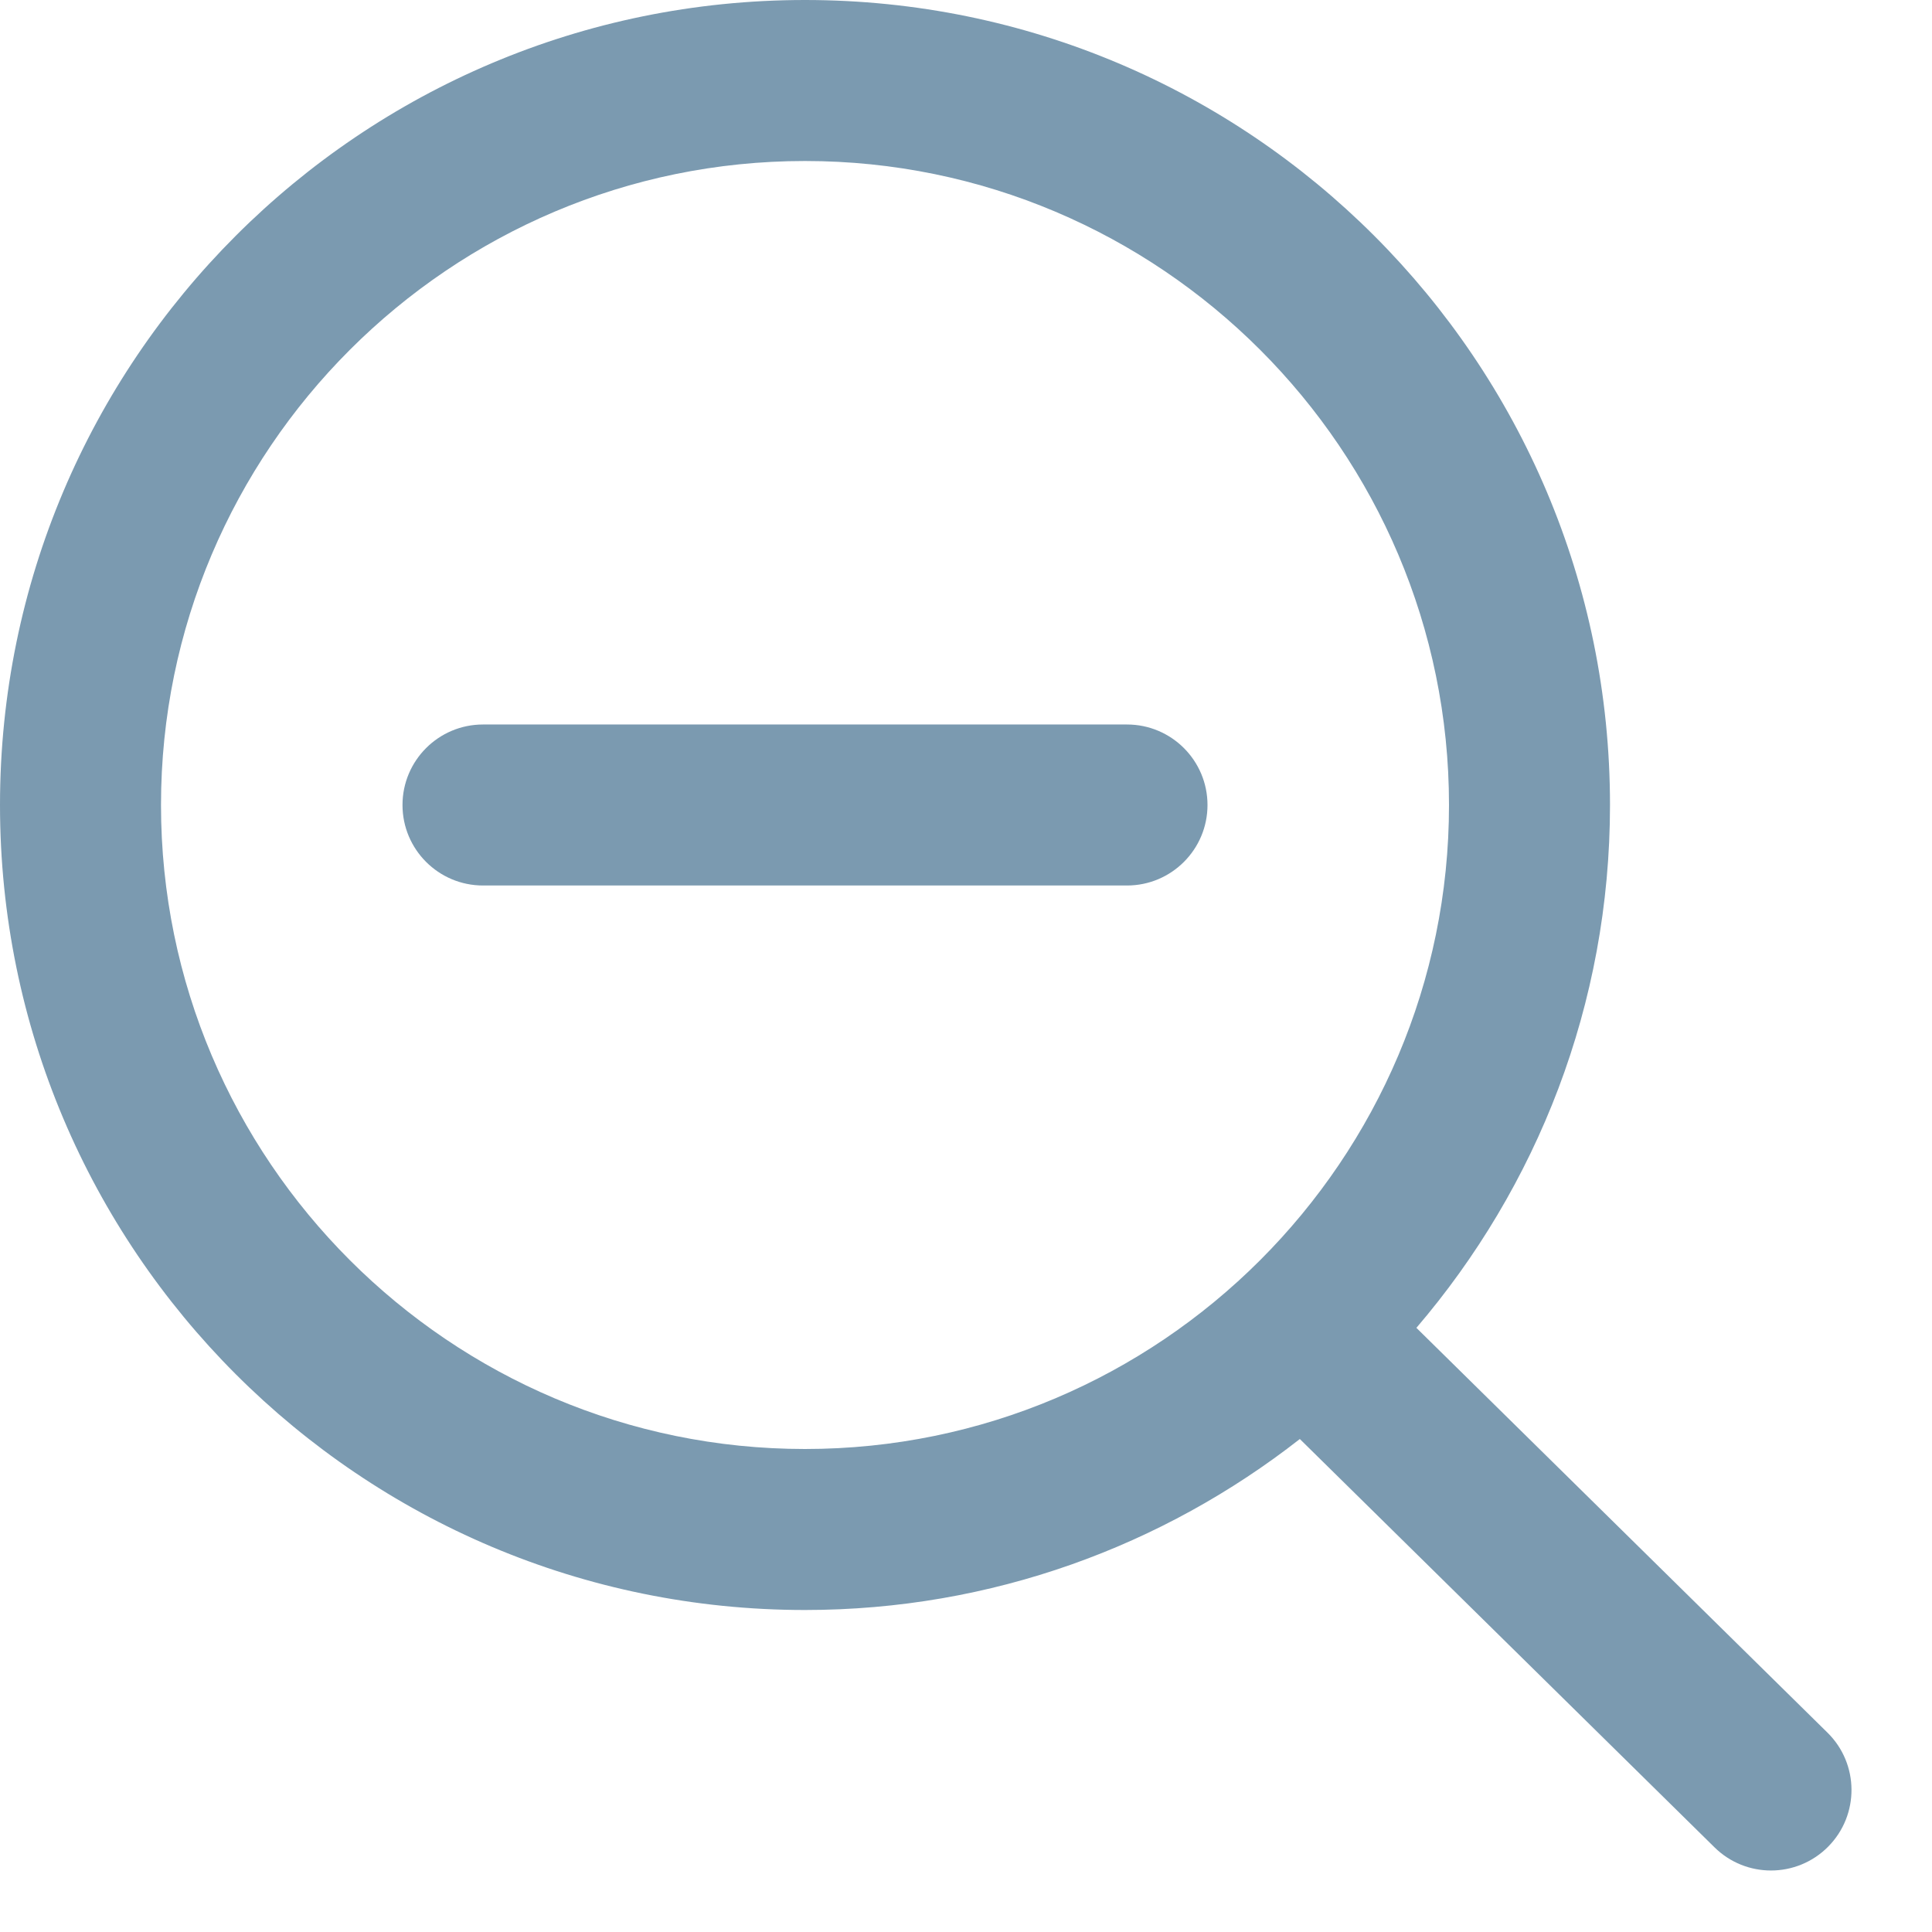 <?xml version="1.0" encoding="utf-8"?>
<!-- Generator: Adobe Illustrator 20.1.0, SVG Export Plug-In . SVG Version: 6.00 Build 0)  -->
<!DOCTYPE svg PUBLIC "-//W3C//DTD SVG 1.1//EN" "http://www.w3.org/Graphics/SVG/1.1/DTD/svg11.dtd">
<svg version="1.1" id="Layer_1" xmlns="http://www.w3.org/2000/svg" xmlns:xlink="http://www.w3.org/1999/xlink" x="0px" y="0px"
	 viewBox="0 0 24 24" enable-background="new 0 0 24 24" xml:space="preserve">
<g>
	<path fill="#7B9AB0" d="M14,11H6c-0.552,0-1-0.448-1-1s0.448-1,1-1h8c0.552,0,1,0.448,1,1S14.552,11,14,11z"/>
	<path fill="#7B9AB0" d="M22.702,21.524l-5.107-5.029C19.091,14.747,20,12.481,20,10c0-5.523-4.477-10-10-10S0,4.477,0,10
		c0,5.523,4.477,10,10,10c2.32,0,4.45-0.797,6.147-2.124l5.151,5.072c0.195,0.192,0.448,0.288,0.702,0.288
		c0.258,0,0.517-0.1,0.712-0.298C23.1,22.544,23.095,21.911,22.702,21.524z M10,18c-4.411,0-8-3.589-8-8s3.589-8,8-8s8,3.589,8,8
		S14.411,18,10,18z"/>
</g>
</svg>
